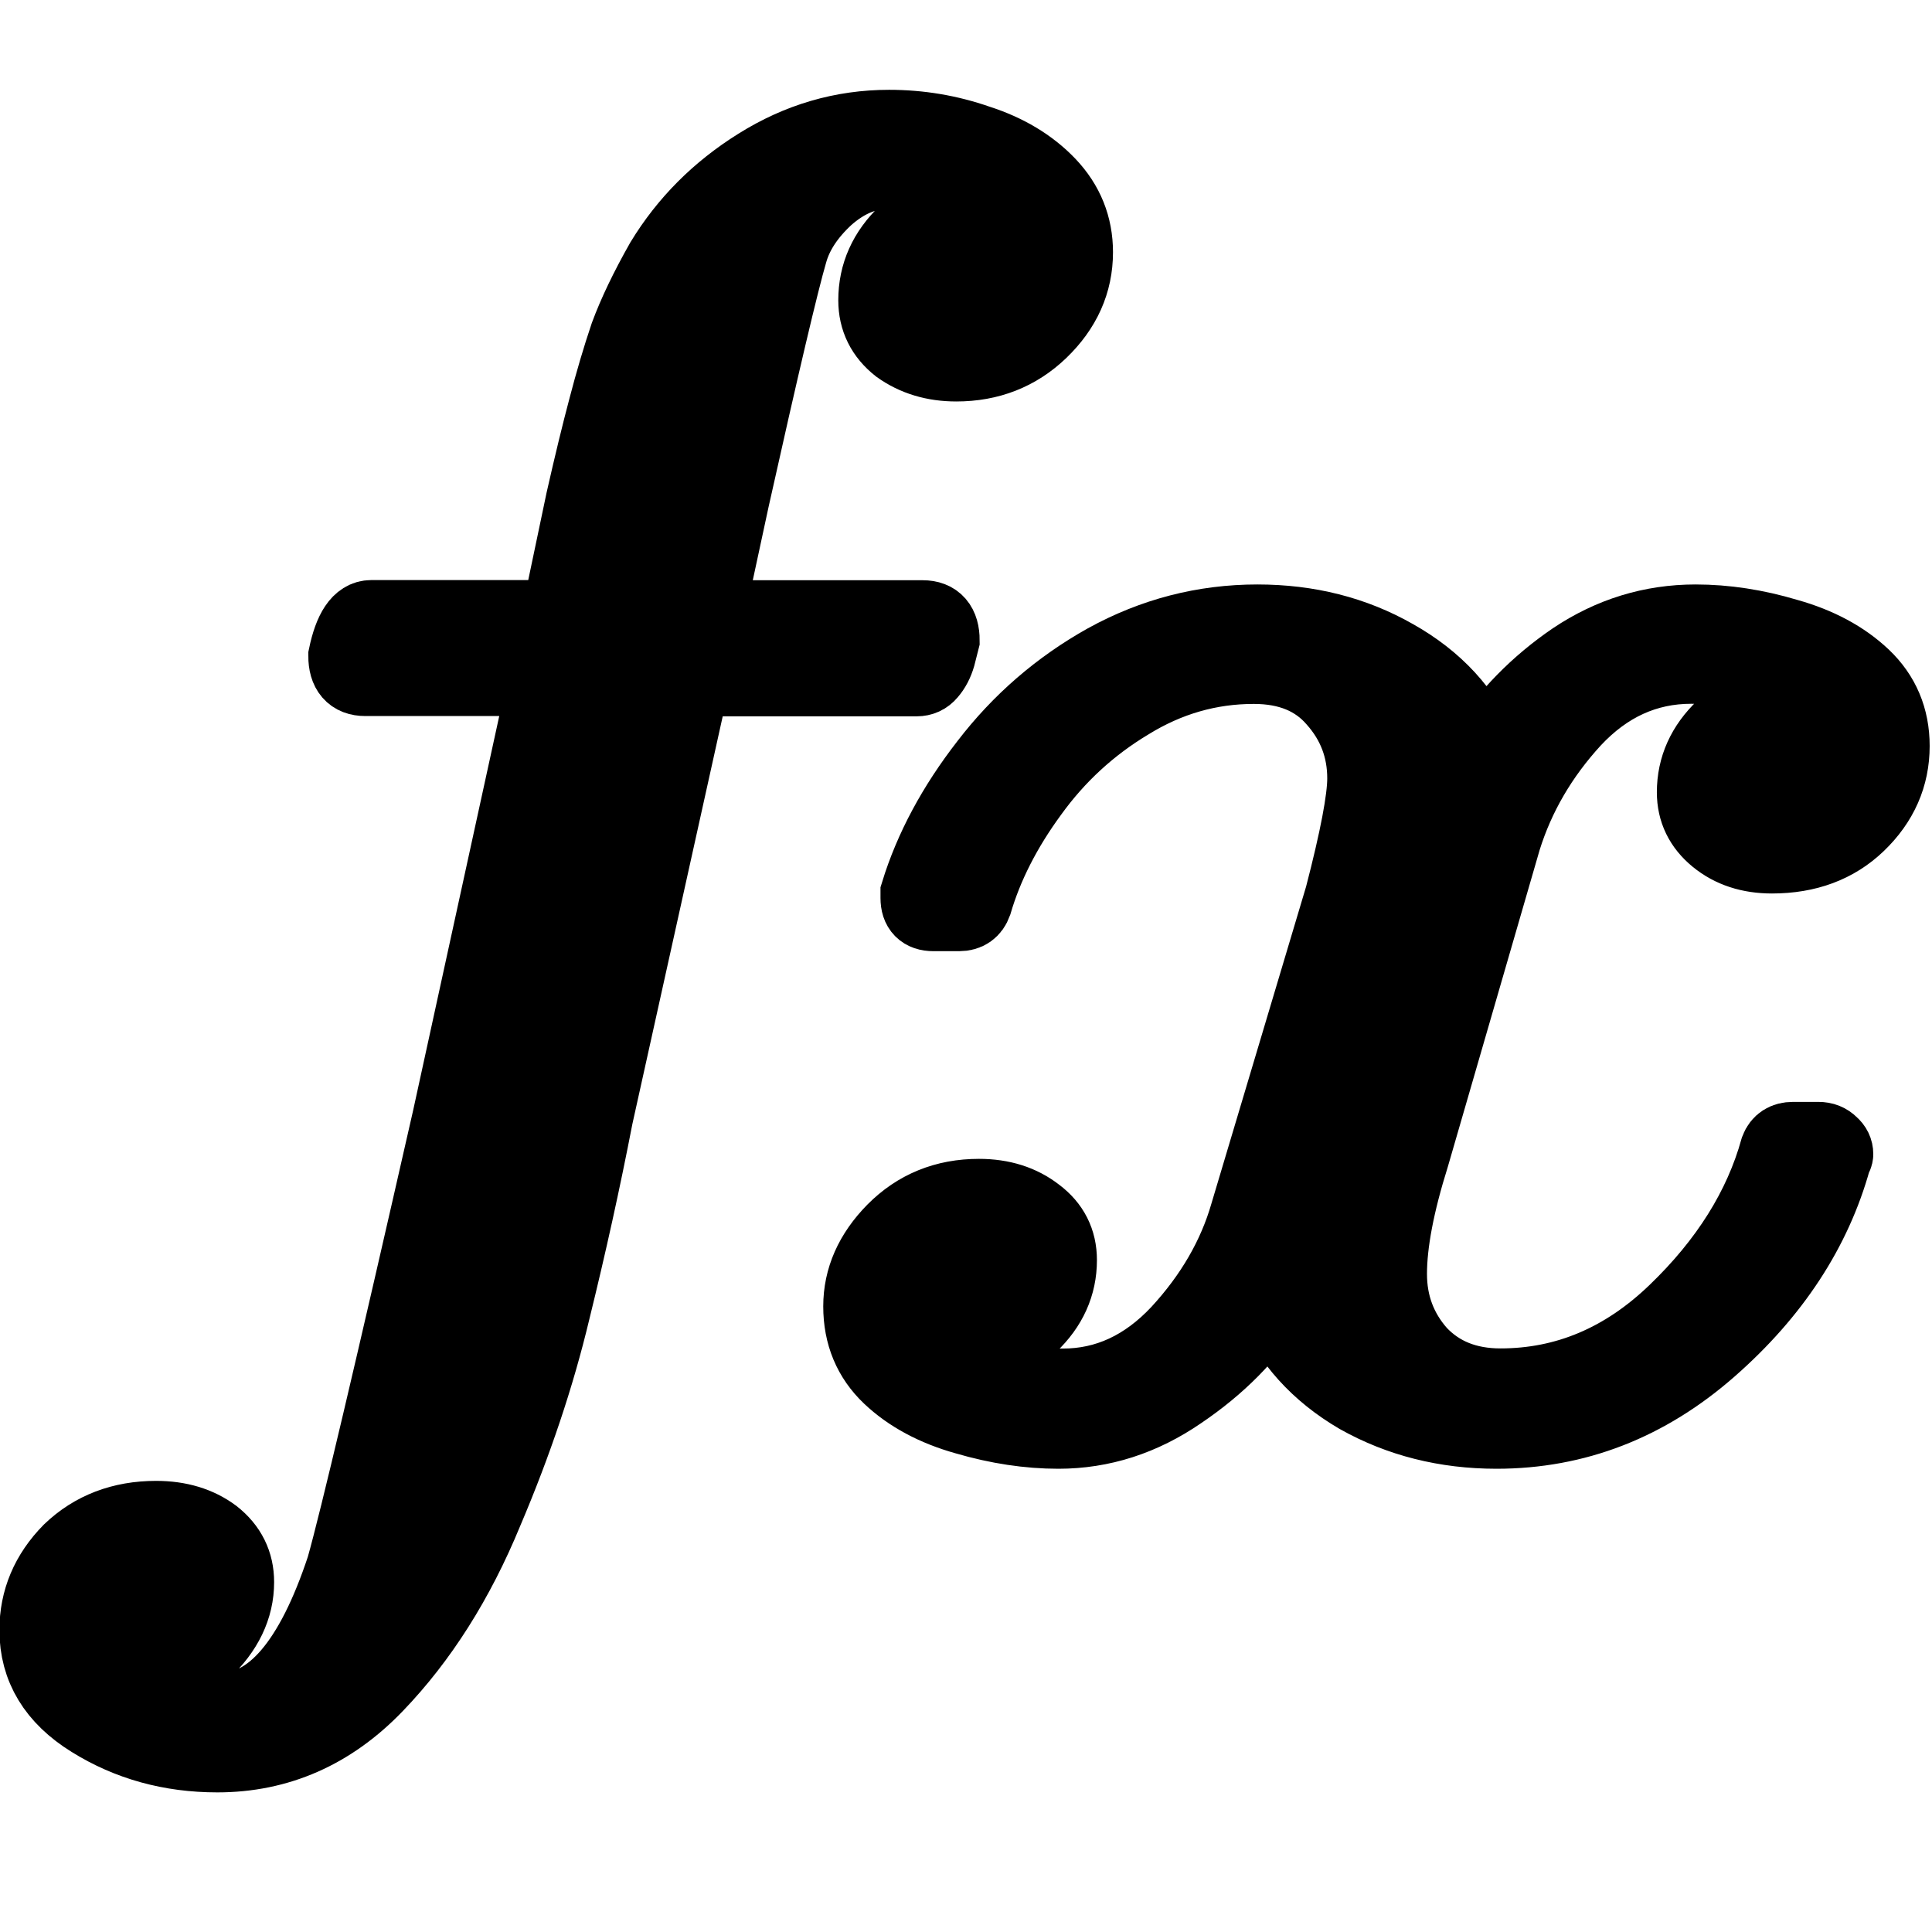 <?xml version="1.0" encoding="UTF-8" standalone="no"?>
<!-- Created with Inkscape (http://www.inkscape.org/) -->

<svg
   xmlns:dc="http://purl.org/dc/elements/1.1/"
   xmlns:cc="http://creativecommons.org/ns#"
   xmlns:rdf="http://www.w3.org/1999/02/22-rdf-syntax-ns#"
   xmlns:svg="http://www.w3.org/2000/svg"
   xmlns="http://www.w3.org/2000/svg"
   xmlns:sodipodi="http://sodipodi.sourceforge.net/DTD/sodipodi-0.dtd"
   xmlns:inkscape="http://www.inkscape.org/namespaces/inkscape"
   width="50"
   height="50"
   viewBox="0 0 13.229 13.229"
   version="1.1"
   id="svg8"
   inkscape:version="0.92.4 (unknown)"
   sodipodi:docname="formula.svg">
  <defs
     id="defs2" />
  <sodipodi:namedview
     id="base"
     pagecolor="#ffffff"
     bordercolor="#666666"
     borderopacity="1.0"
     inkscape:pageopacity="0.0"
     inkscape:pageshadow="2"
     inkscape:zoom="17.84"
     inkscape:cx="9.8654713"
     inkscape:cy="26.575057"
     inkscape:document-units="mm"
     inkscape:current-layer="layer1"
     showgrid="false"
     units="px"
     inkscape:window-width="1920"
     inkscape:window-height="1140"
     inkscape:window-x="0"
     inkscape:window-y="0"
     inkscape:window-maximized="1" />
  <g
     inkscape:label="Layer 1"
     inkscape:groupmode="layer"
     id="layer1"
     transform="translate(0,-283.771)">
    <path
       inkscape:connector-curvature="0"
       id="path823"
       style="font-style:normal;font-variant:normal;font-weight:normal;font-stretch:normal;font-size:10.667px;line-height:125%;font-family:cmmi10;-inkscape-font-specification:'cmmi10, Normal';font-variant-ligatures:normal;font-variant-caps:normal;font-variant-numeric:normal;font-feature-settings:normal;text-align:end;letter-spacing:0px;word-spacing:0px;writing-mode:lr-tb;text-anchor:end;fill:#000000;fill-opacity:1;stroke:#000000;stroke-width:0.5;stroke-linecap:butt;stroke-linejoin:miter;stroke-miterlimit:4;stroke-dasharray:none;stroke-opacity:1"
       d="m 0.875,295.3 q 0.265,0.174 0.642,0.174 0.509,0 0.83,-0.97 0.133,-0.467 0.726,-3.076 l 0.656,-3.004 H 2.501 q -0.14,0 -0.14,-0.162 0.056,-0.269 0.181,-0.269 H 3.82 l 0.167,-0.796 q 0.084,-0.371 0.154,-0.634 0.07,-0.269 0.147,-0.497 0.084,-0.227 0.244,-0.509 0.244,-0.401 0.656,-0.658 0.419,-0.263 0.9,-0.263 0.314,0 0.607,0.102 0.3,0.096 0.488,0.293 0.188,0.198 0.188,0.467 0,0.311 -0.244,0.545 -0.237,0.227 -0.579,0.227 -0.23,0 -0.398,-0.12 -0.16,-0.126 -0.16,-0.323 0,-0.269 0.209,-0.467 0.216,-0.203 0.53,-0.233 -0.265,-0.174 -0.656,-0.174 -0.216,0 -0.412,0.174 -0.188,0.174 -0.244,0.371 -0.091,0.311 -0.398,1.688 l -0.174,0.808 H 6.318 q 0.14,0 0.14,0.162 -0.007,0.03 -0.028,0.108 -0.021,0.072 -0.063,0.12 -0.035,0.042 -0.091,0.042 H 4.748 l -0.663,2.992 q -0.126,0.652 -0.293,1.329 -0.16,0.67 -0.461,1.377 -0.293,0.712 -0.754,1.191 -0.461,0.479 -1.089,0.479 -0.481,0 -0.865,-0.239 -0.377,-0.233 -0.377,-0.622 0,-0.311 0.23,-0.545 0.237,-0.227 0.593,-0.227 0.237,0 0.398,0.12 0.16,0.126 0.16,0.323 0,0.263 -0.23,0.479 -0.223,0.221 -0.523,0.221 z" />
    <path
       inkscape:connector-curvature="0"
       id="path825"
       style="font-style:normal;font-variant:normal;font-weight:normal;font-stretch:normal;font-size:10.667px;line-height:125%;font-family:cmmi10;-inkscape-font-specification:'cmmi10, Normal';font-variant-ligatures:normal;font-variant-caps:normal;font-variant-numeric:normal;font-feature-settings:normal;text-align:end;letter-spacing:0px;word-spacing:0px;writing-mode:lr-tb;text-anchor:end;fill:#000000;fill-opacity:1;stroke:#000000;stroke-width:0.5;stroke-linecap:butt;stroke-linejoin:miter;stroke-miterlimit:4;stroke-dasharray:none;stroke-opacity:1"
       d="m 6.566,293.087 q 0.251,0.168 0.712,0.168 0.447,0 0.789,-0.365 0.342,-0.371 0.468,-0.808 l 0.649,-2.173 q 0.154,-0.593 0.154,-0.808 0,-0.305 -0.202,-0.533 -0.195,-0.227 -0.551,-0.227 -0.454,0 -0.851,0.245 -0.398,0.239 -0.67,0.616 -0.272,0.371 -0.384,0.754 -0.028,0.078 -0.112,0.078 H 6.391 q -0.112,0 -0.112,-0.114 v -0.036 q 0.14,-0.455 0.475,-0.886 0.335,-0.437 0.816,-0.706 0.488,-0.269 1.04,-0.269 0.523,0 0.942,0.239 0.426,0.239 0.6,0.652 0.244,-0.377 0.621,-0.634 0.384,-0.257 0.837,-0.257 0.307,0 0.628,0.096 0.321,0.09 0.523,0.281 0.202,0.192 0.202,0.479 0,0.311 -0.237,0.539 -0.23,0.221 -0.593,0.221 -0.23,0 -0.384,-0.126 -0.154,-0.126 -0.154,-0.317 0,-0.257 0.202,-0.449 0.209,-0.198 0.495,-0.233 -0.258,-0.174 -0.712,-0.174 -0.461,0 -0.802,0.365 -0.335,0.365 -0.475,0.814 l -0.628,2.167 q -0.154,0.491 -0.154,0.808 0,0.311 0.202,0.539 0.209,0.221 0.551,0.221 0.67,0 1.193,-0.503 0.53,-0.509 0.698,-1.113 0.028,-0.072 0.112,-0.072 h 0.174 q 0.056,0 0.091,0.036 0.035,0.03 0.035,0.072 0,0.012 -0.014,0.036 -0.202,0.73 -0.851,1.299 -0.649,0.569 -1.465,0.569 -0.523,0 -0.949,-0.239 -0.419,-0.245 -0.593,-0.658 -0.223,0.359 -0.621,0.628 -0.391,0.269 -0.837,0.269 -0.307,0 -0.635,-0.096 -0.321,-0.09 -0.523,-0.281 -0.202,-0.192 -0.202,-0.485 0,-0.287 0.23,-0.521 0.237,-0.239 0.586,-0.239 0.237,0 0.398,0.126 0.16,0.12 0.16,0.317 0,0.257 -0.202,0.449 -0.195,0.192 -0.495,0.239 z" />
  </g>
</svg>
